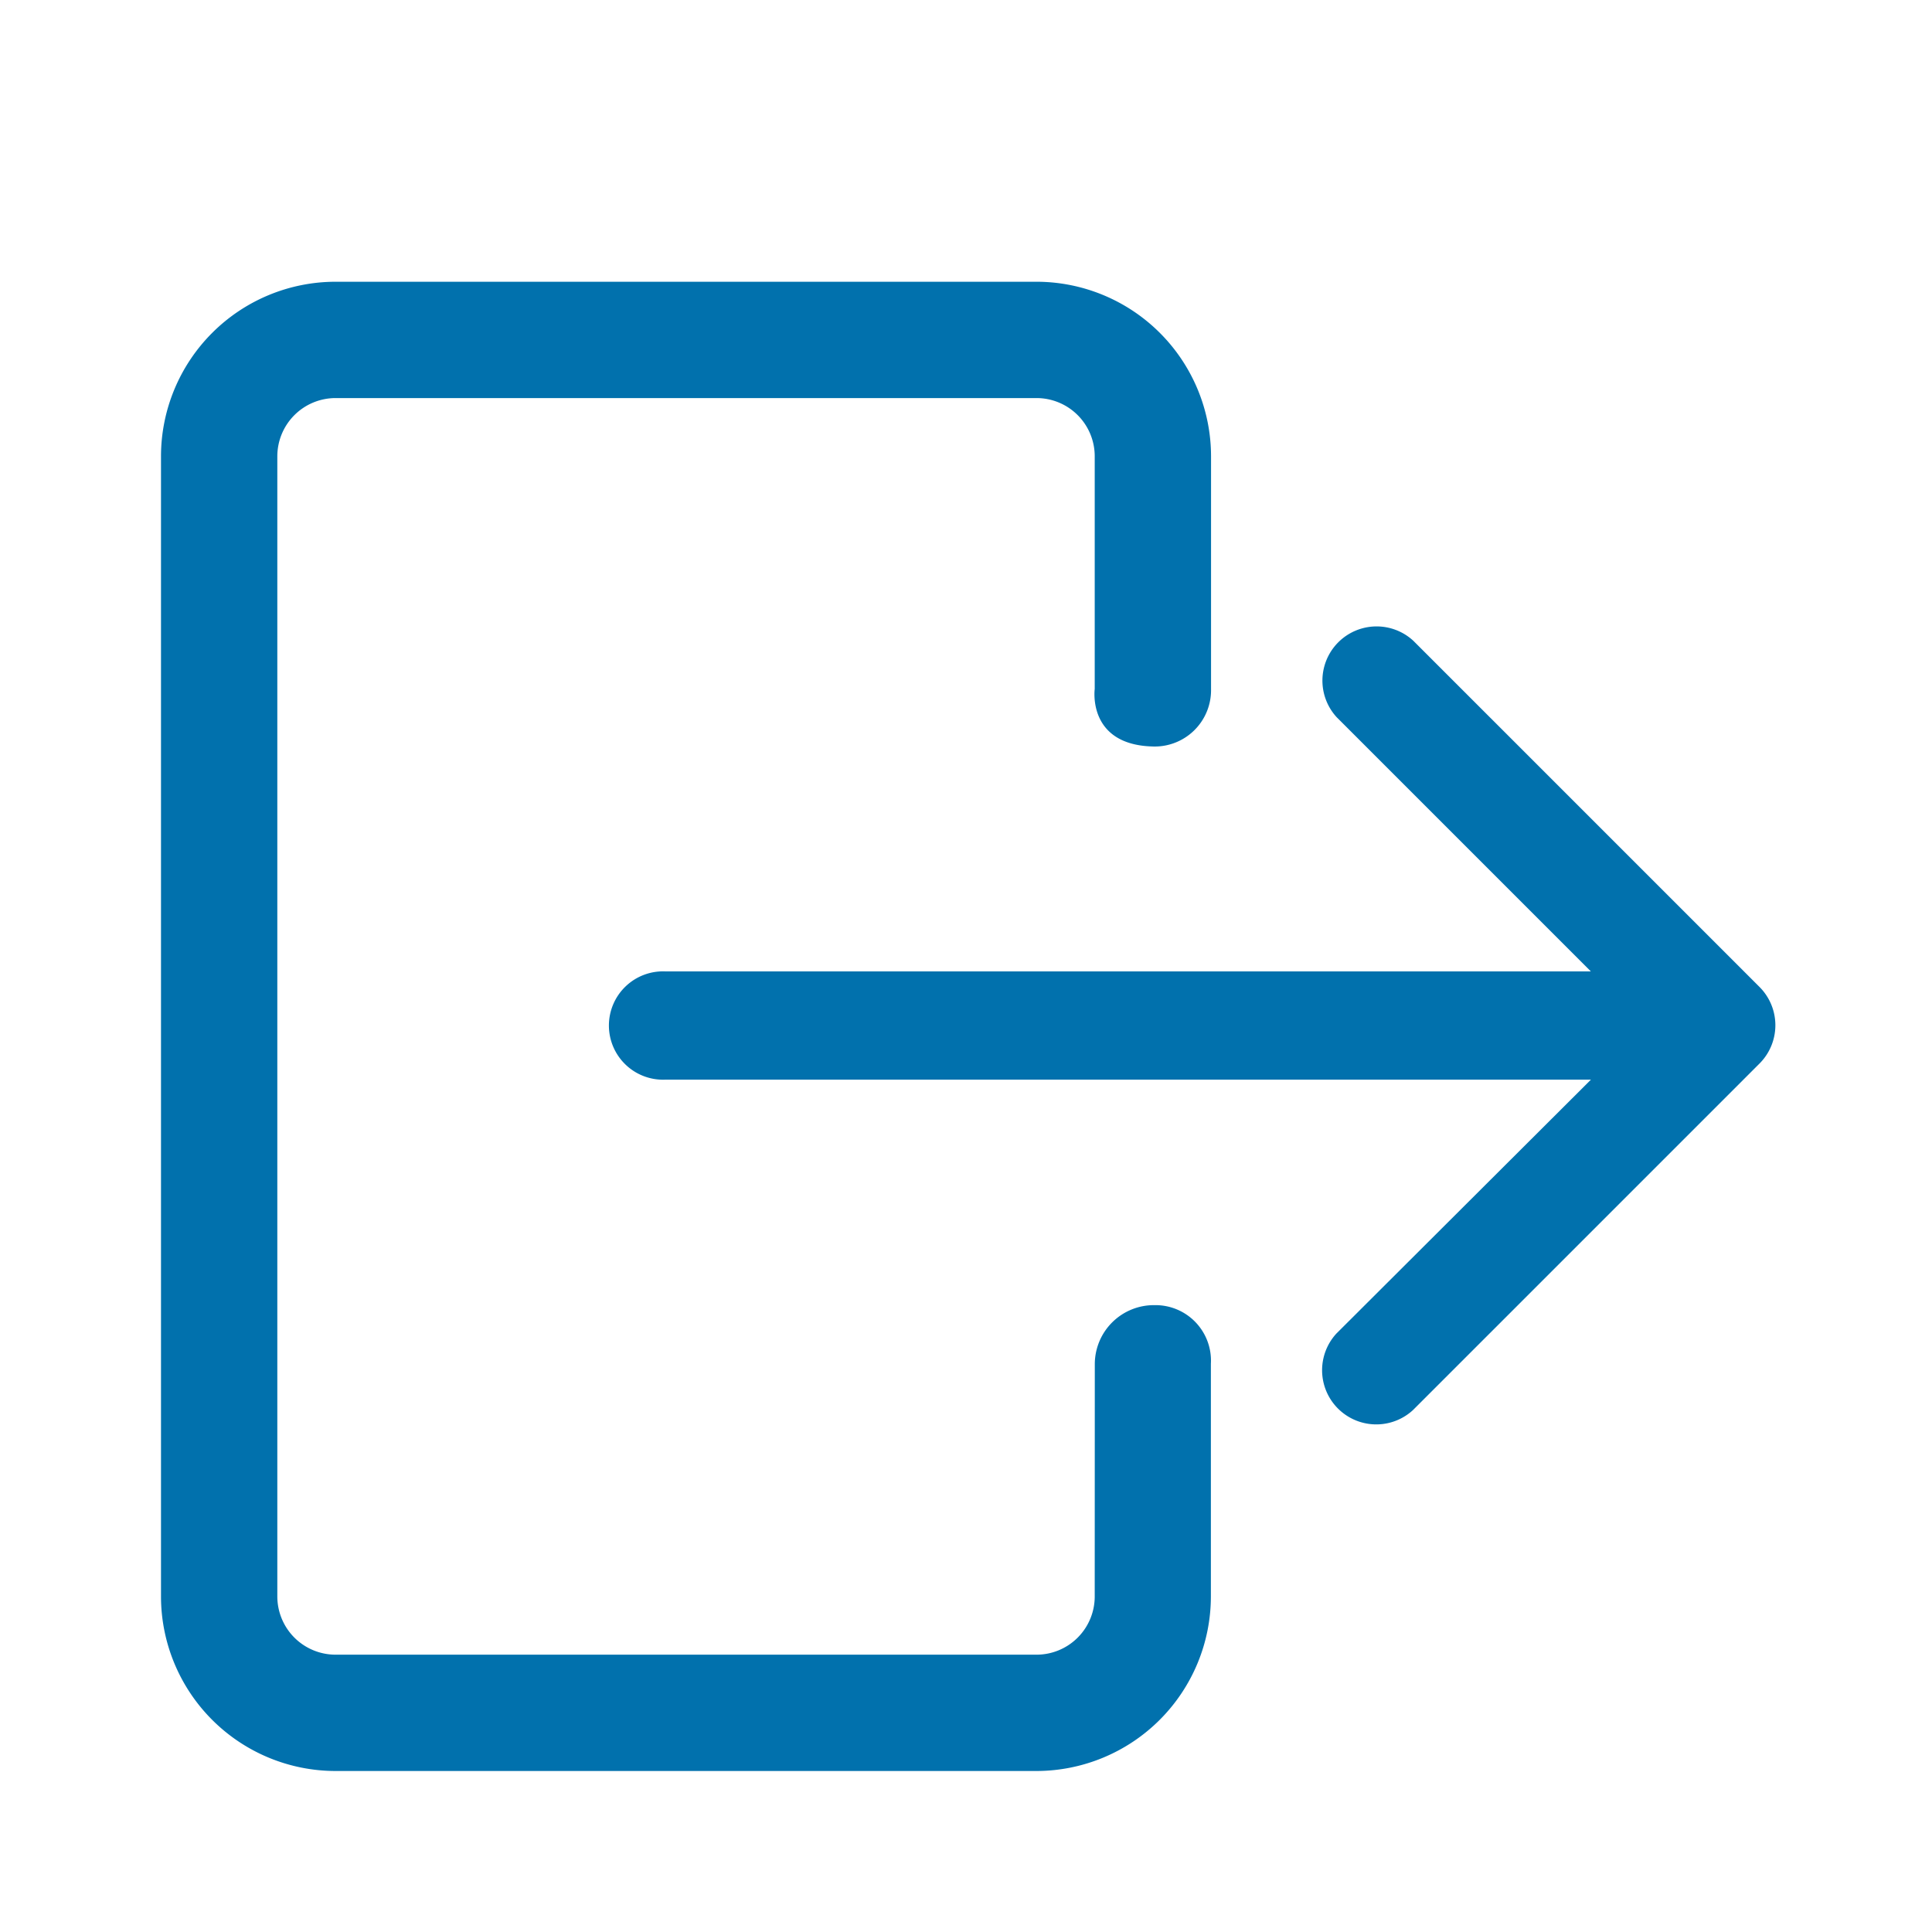 <svg xmlns="http://www.w3.org/2000/svg" width="24" height="24" viewBox="0 0 24 24"><rect width="24" height="24" fill="none"/><g transform="translate(-1286 -26.5)"><path d="M11.6,13.441a.734.734,0,0,1,.742-.728.689.689,0,0,1,.7.728v2.891A2.17,2.17,0,0,1,10.876,18.5H2.168A2.17,2.17,0,0,1,0,16.332V2.168A2.17,2.17,0,0,1,2.168,0h8.708a2.17,2.17,0,0,1,2.168,2.168V5.059a.7.7,0,0,1-.728.714c-.812-.023-.717-.714-.717-.714V2.168a.723.723,0,0,0-.723-.723H2.168a.724.724,0,0,0-.723.723V16.332a.724.724,0,0,0,.723.723h8.708a.723.723,0,0,0,.723-.723Z" transform="translate(1288 30)" fill="#0171ad"/><path d="M14.267,46.417l-4.3-4.3a.673.673,0,0,0-.951.951l3.156,3.156H.673a.673.673,0,1,0,0,1.345h11.5L9.012,50.722a.673.673,0,0,0,.951.951l4.3-4.3A.673.673,0,0,0,14.267,46.417Z" transform="translate(1293.59 -7.657)" fill="#0171ad"/></g></svg>